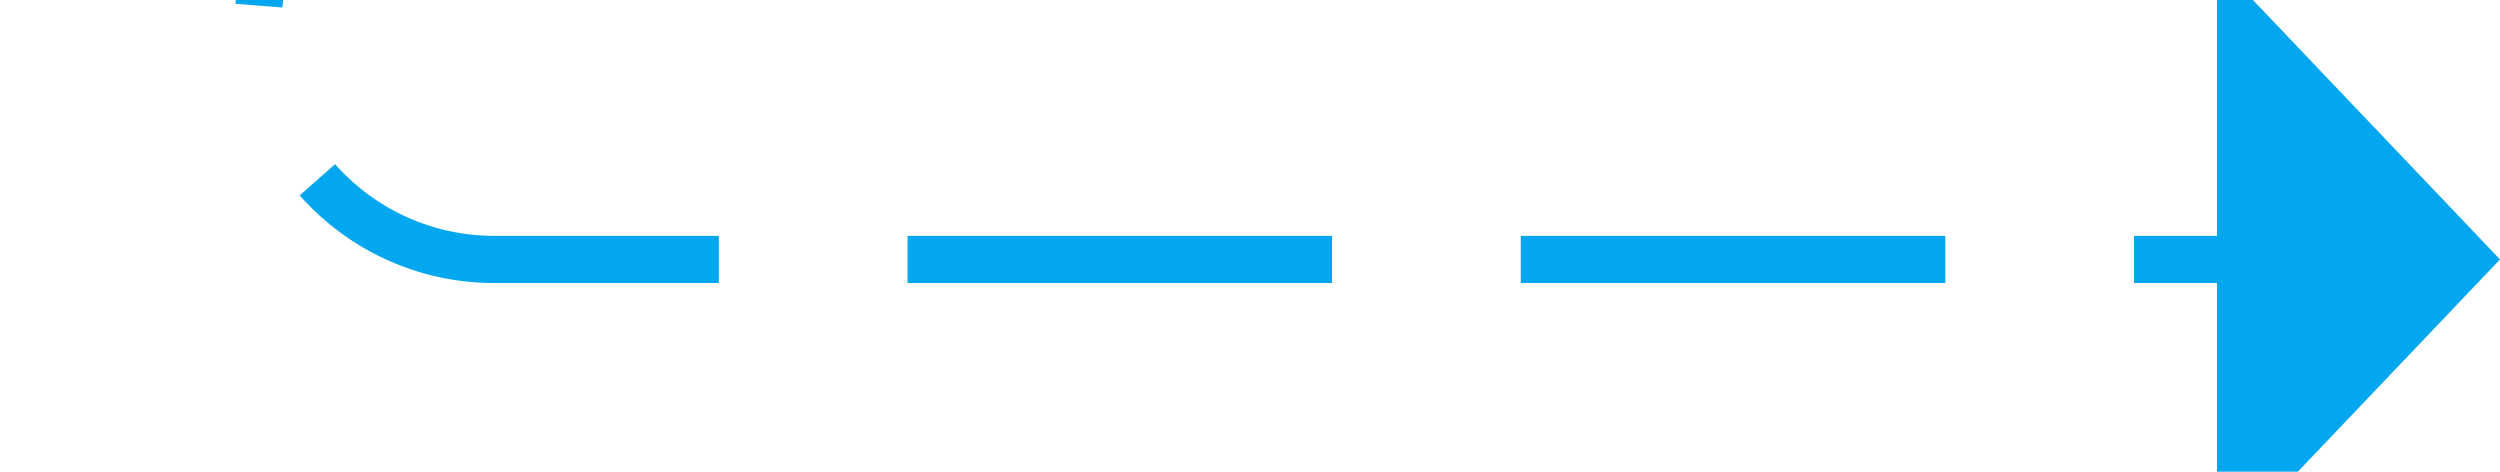 ﻿<?xml version="1.0" encoding="utf-8"?>
<svg version="1.1" xmlns:xlink="http://www.w3.org/1999/xlink" width="53px" height="10px" preserveAspectRatio="xMinYMid meet" viewBox="705 316  53 8" xmlns="http://www.w3.org/2000/svg">
  <path d="M 663 260.5  L 705 260.5  A 5 5 0 0 1 710.5 265.5 L 710.5 315  A 5 5 0 0 0 715.5 320.5 L 753 320.5  " stroke-width="1" stroke-dasharray="9,4" stroke="#02a7f0" fill="none" />
  <path d="M 752 326.8  L 758 320.5  L 752 314.2  L 752 326.8  Z " fill-rule="nonzero" fill="#02a7f0" stroke="none" />
</svg>